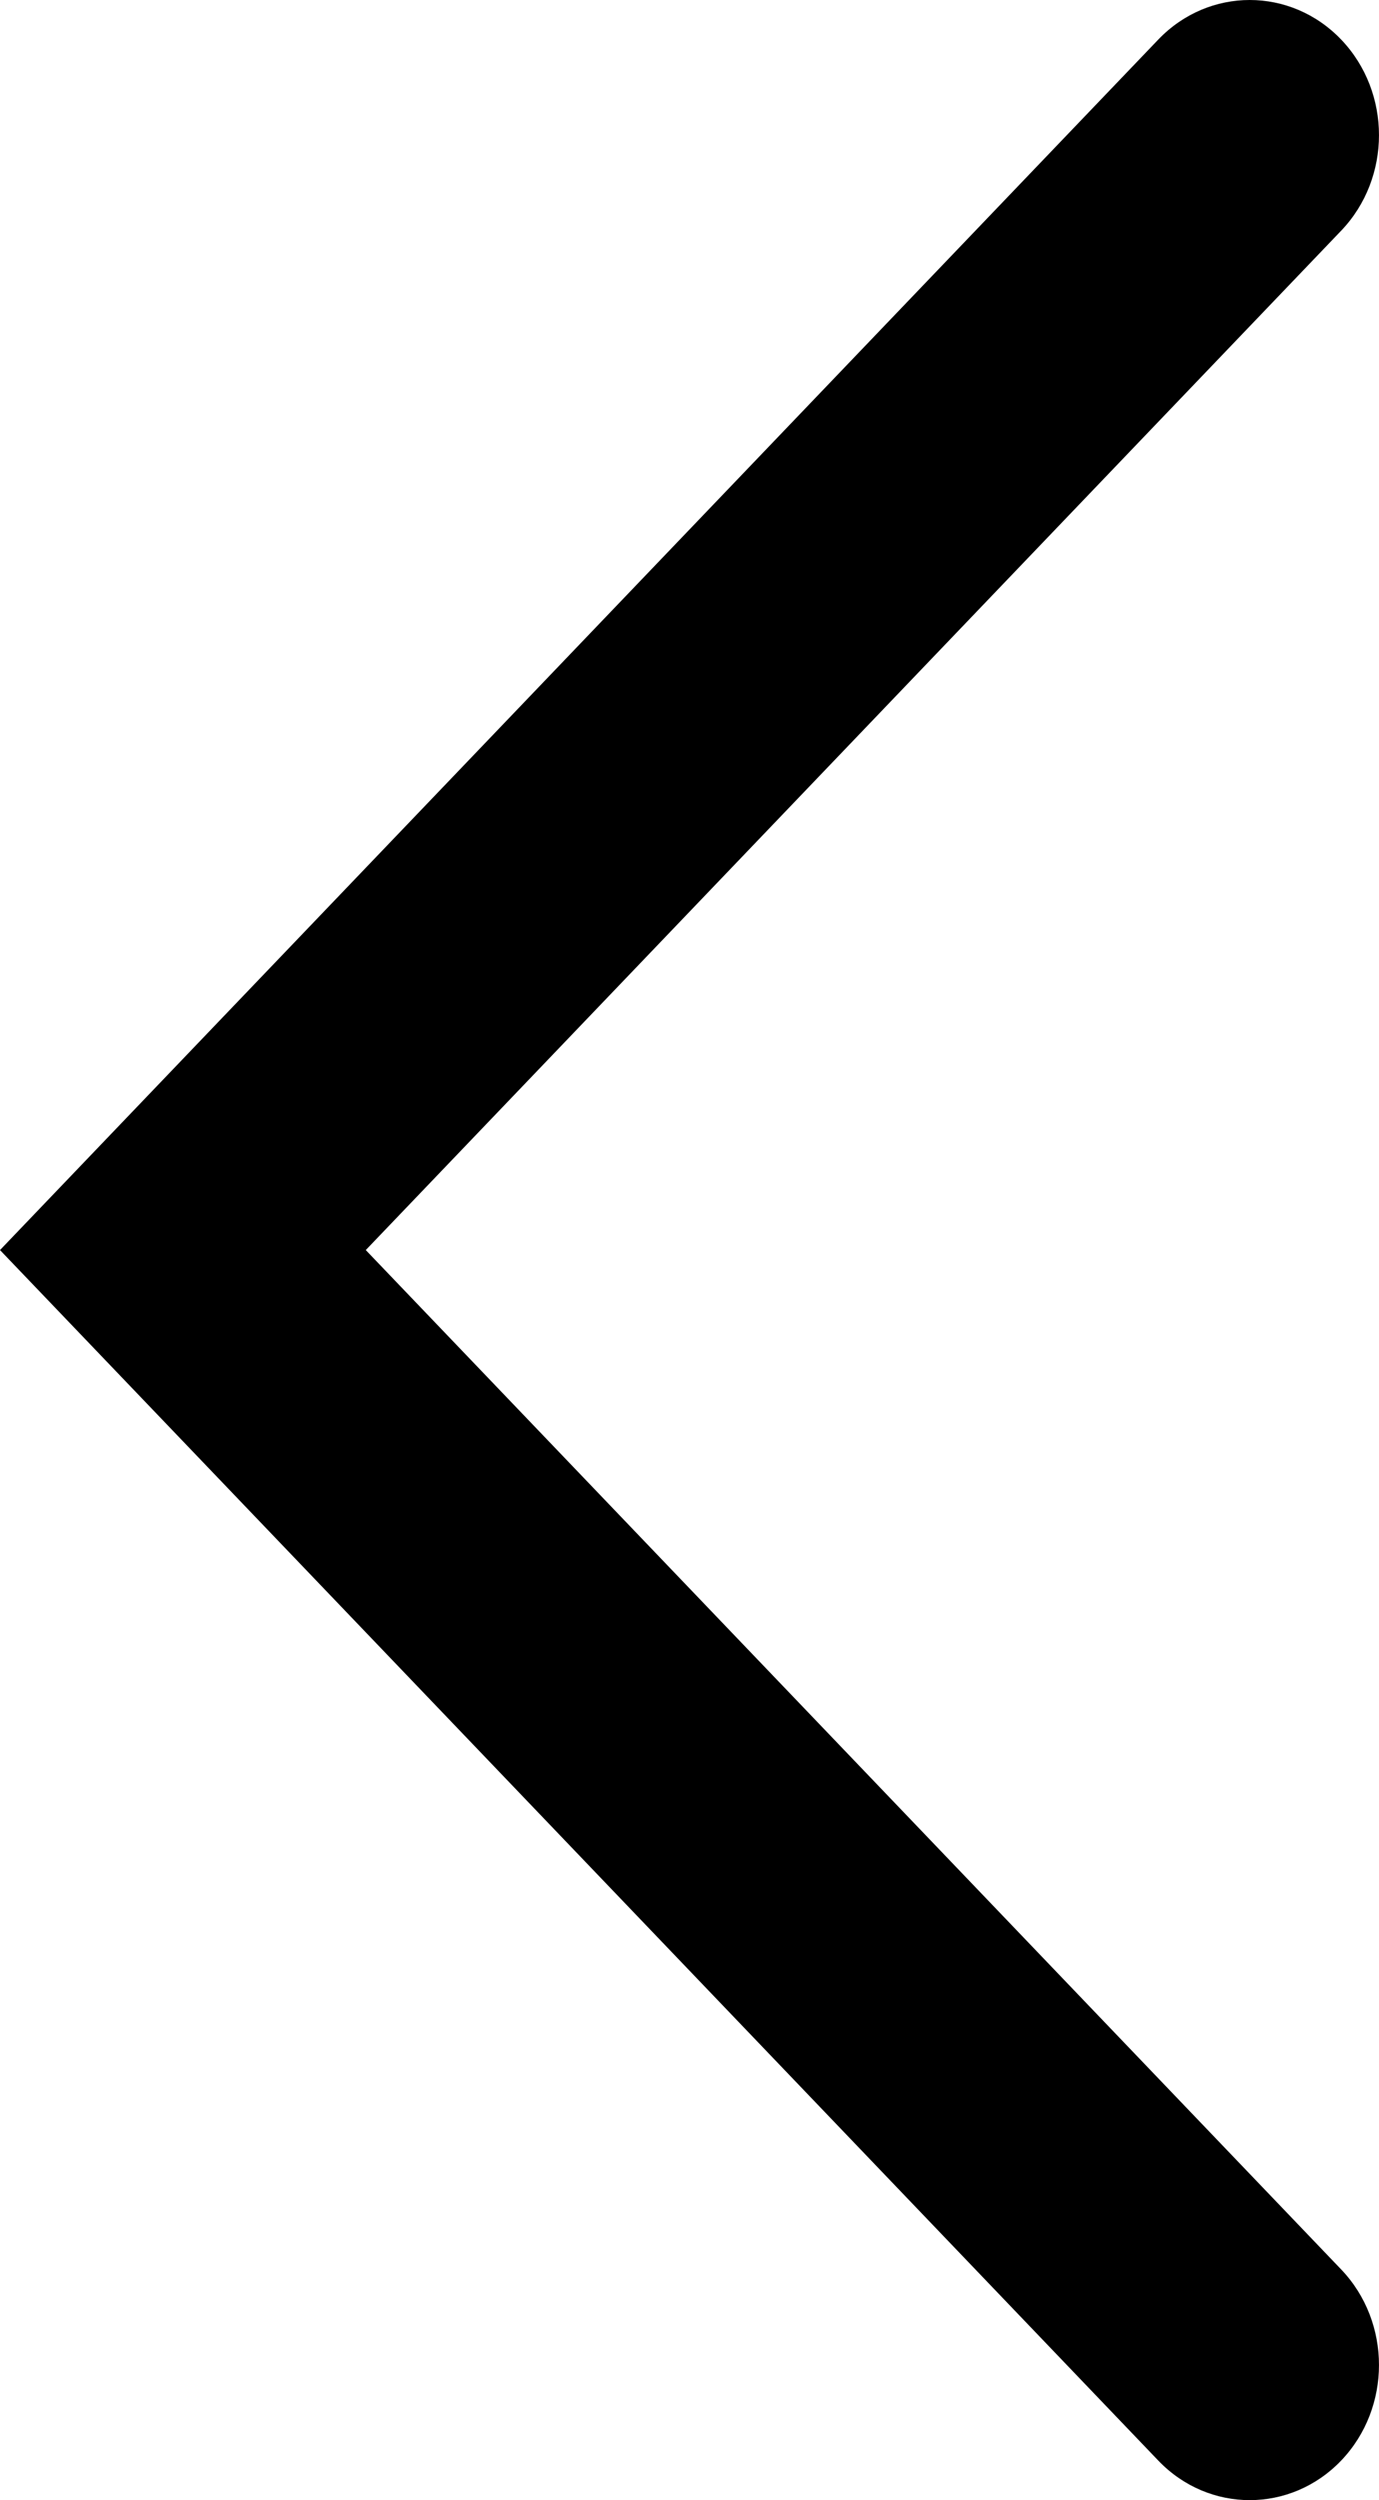 <svg width="16" height="29" viewBox="0 0 16 29" xmlns="http://www.w3.org/2000/svg">
<path fill-rule="evenodd" clip-rule="evenodd" d="M15.561 0.459C16.146 1.071 16.146 2.064 15.561 2.676L4.244 14.5L15.561 26.324C16.146 26.936 16.146 27.929 15.561 28.541C14.975 29.153 14.025 29.153 13.439 28.541L0 14.5L13.439 0.459C14.025 -0.153 14.975 -0.153 15.561 0.459Z" fill="currentColor"/>
</svg>
